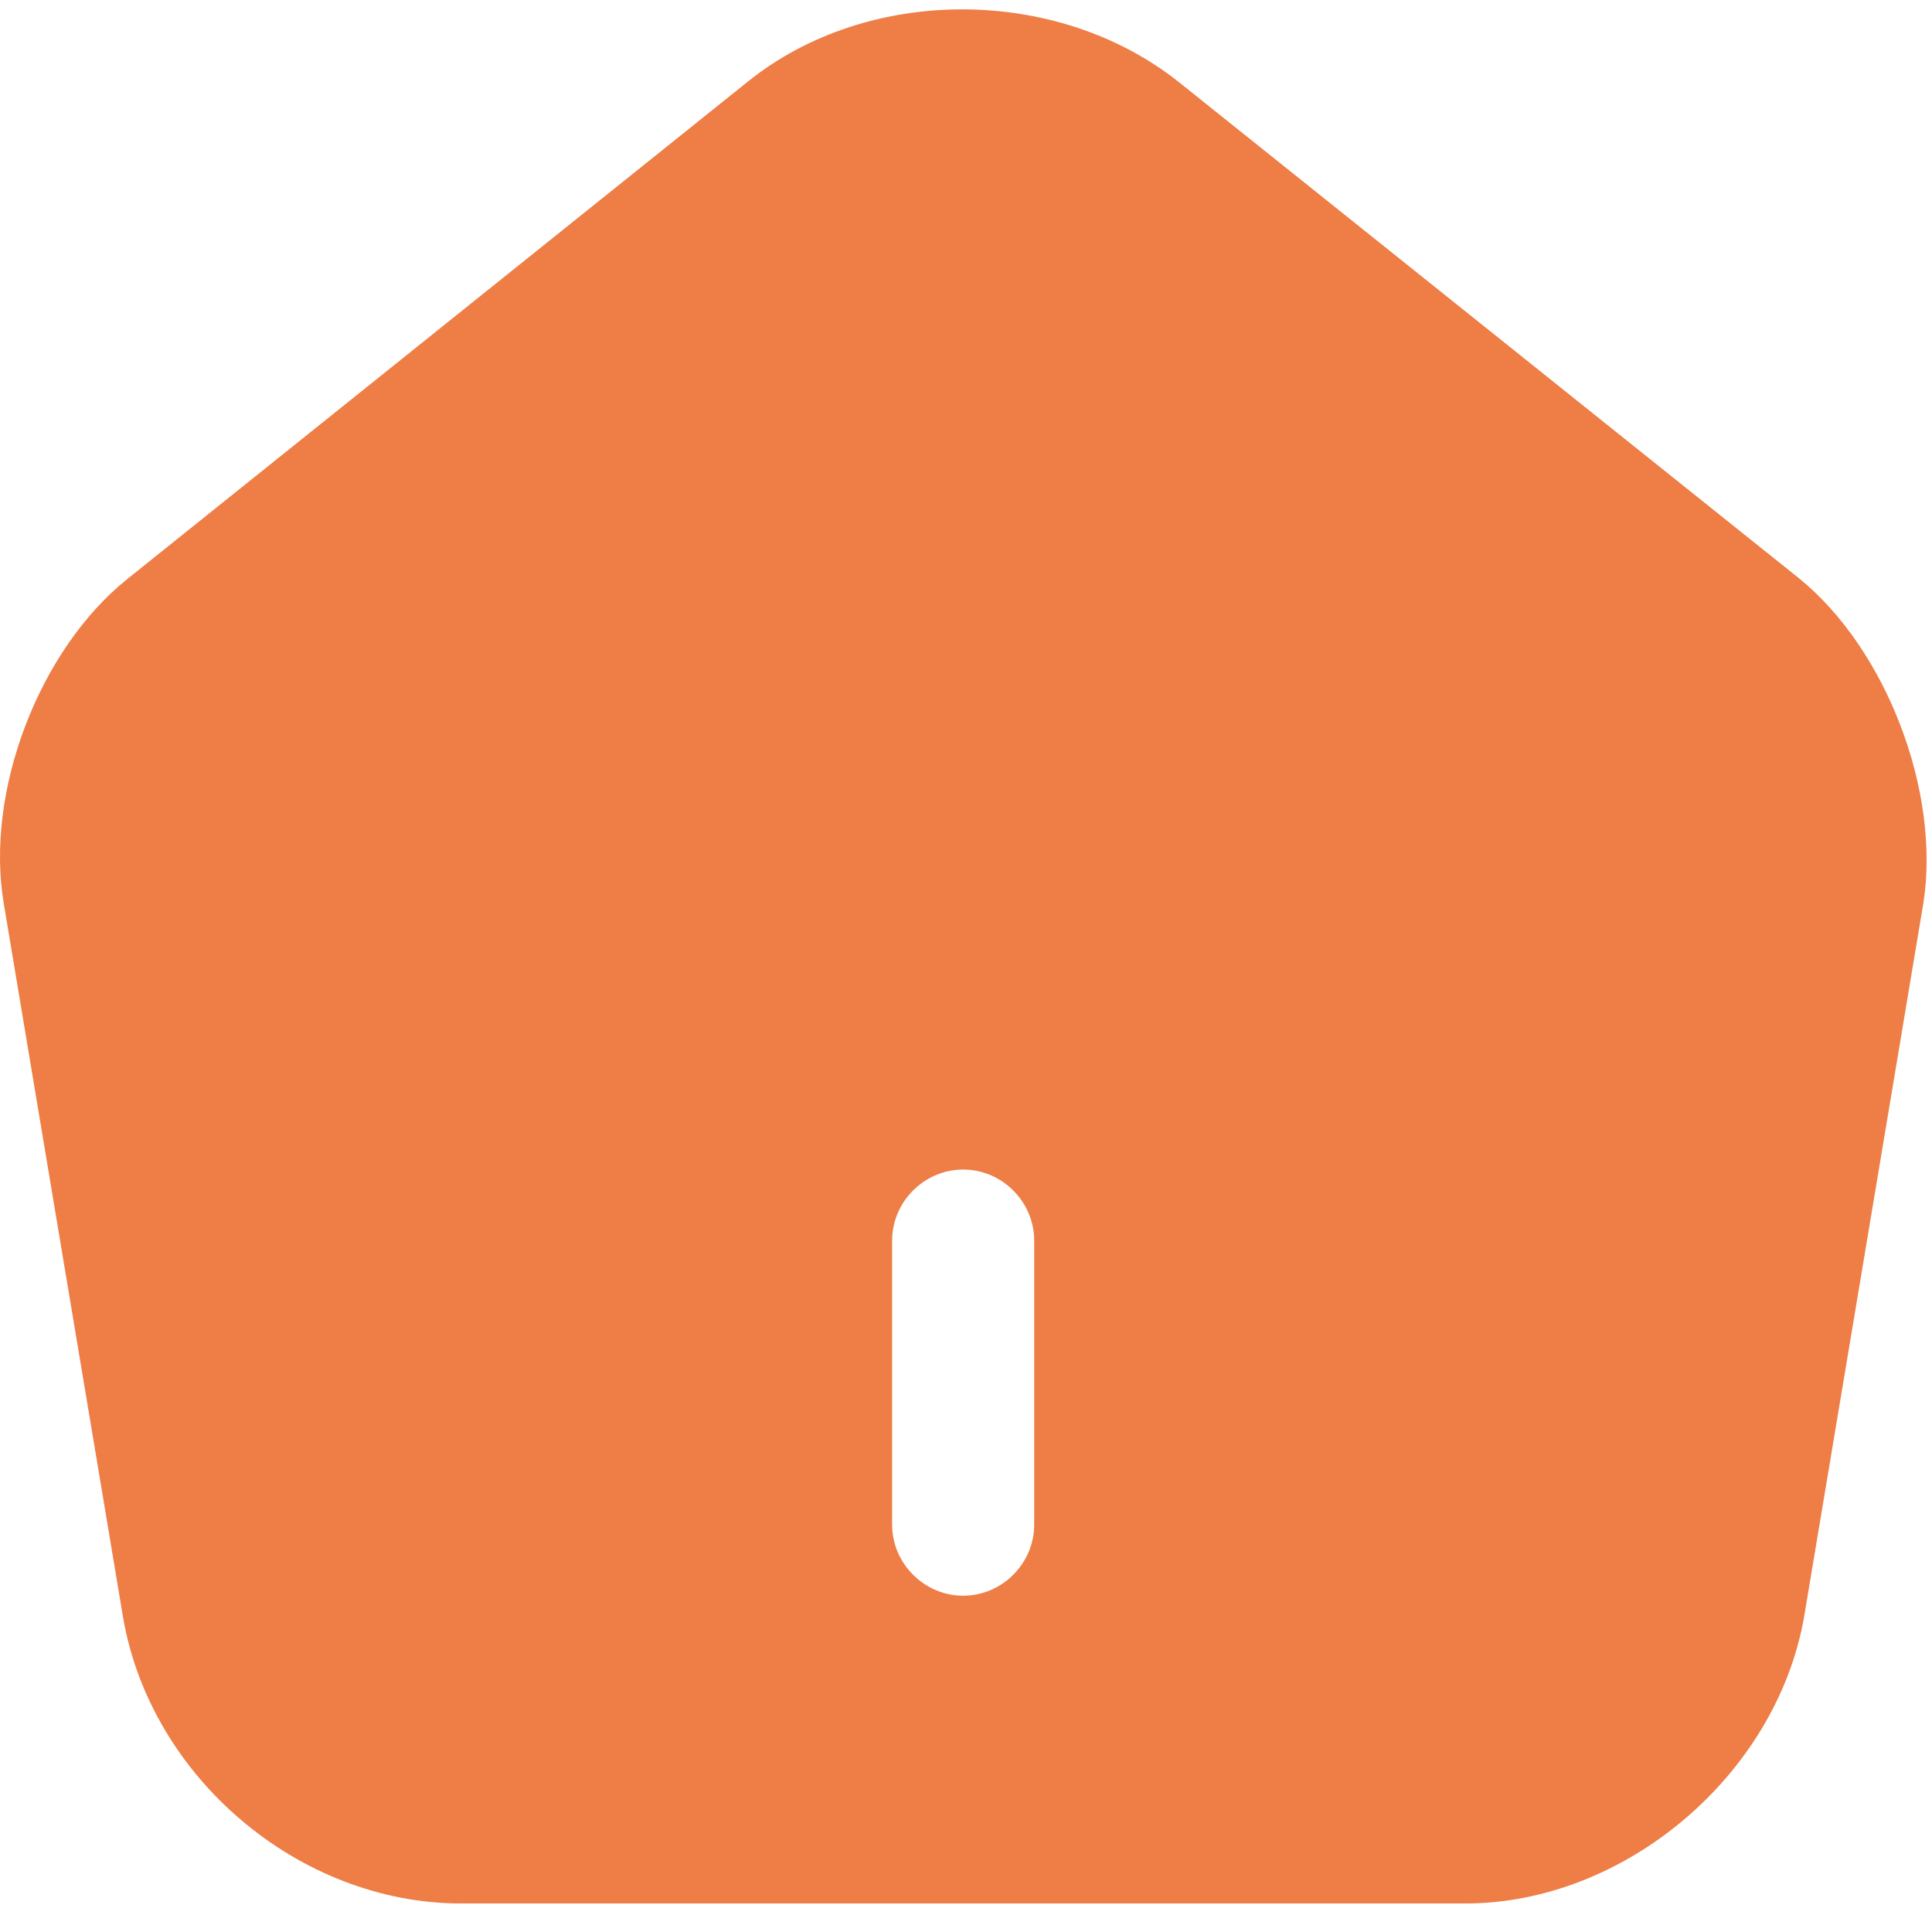 <svg width="17" height="17" viewBox="0 0 17 17" fill="none" xmlns="http://www.w3.org/2000/svg">
<path d="M15.833 5.091L10.375 0.724C9.308 -0.126 7.642 -0.134 6.583 0.716L1.125 5.091C0.342 5.716 -0.133 6.966 0.033 7.949L1.083 14.232C1.325 15.641 2.633 16.749 4.058 16.749H12.892C14.3 16.749 15.633 15.616 15.875 14.224L16.925 7.941C17.075 6.966 16.6 5.716 15.833 5.091ZM9.1 13.416C9.1 13.758 8.817 14.041 8.475 14.041C8.133 14.041 7.85 13.758 7.85 13.416V10.916C7.85 10.574 8.133 10.291 8.475 10.291C8.817 10.291 9.1 10.574 9.1 10.916V13.416Z" fill="#EE7D46"/>
</svg>
